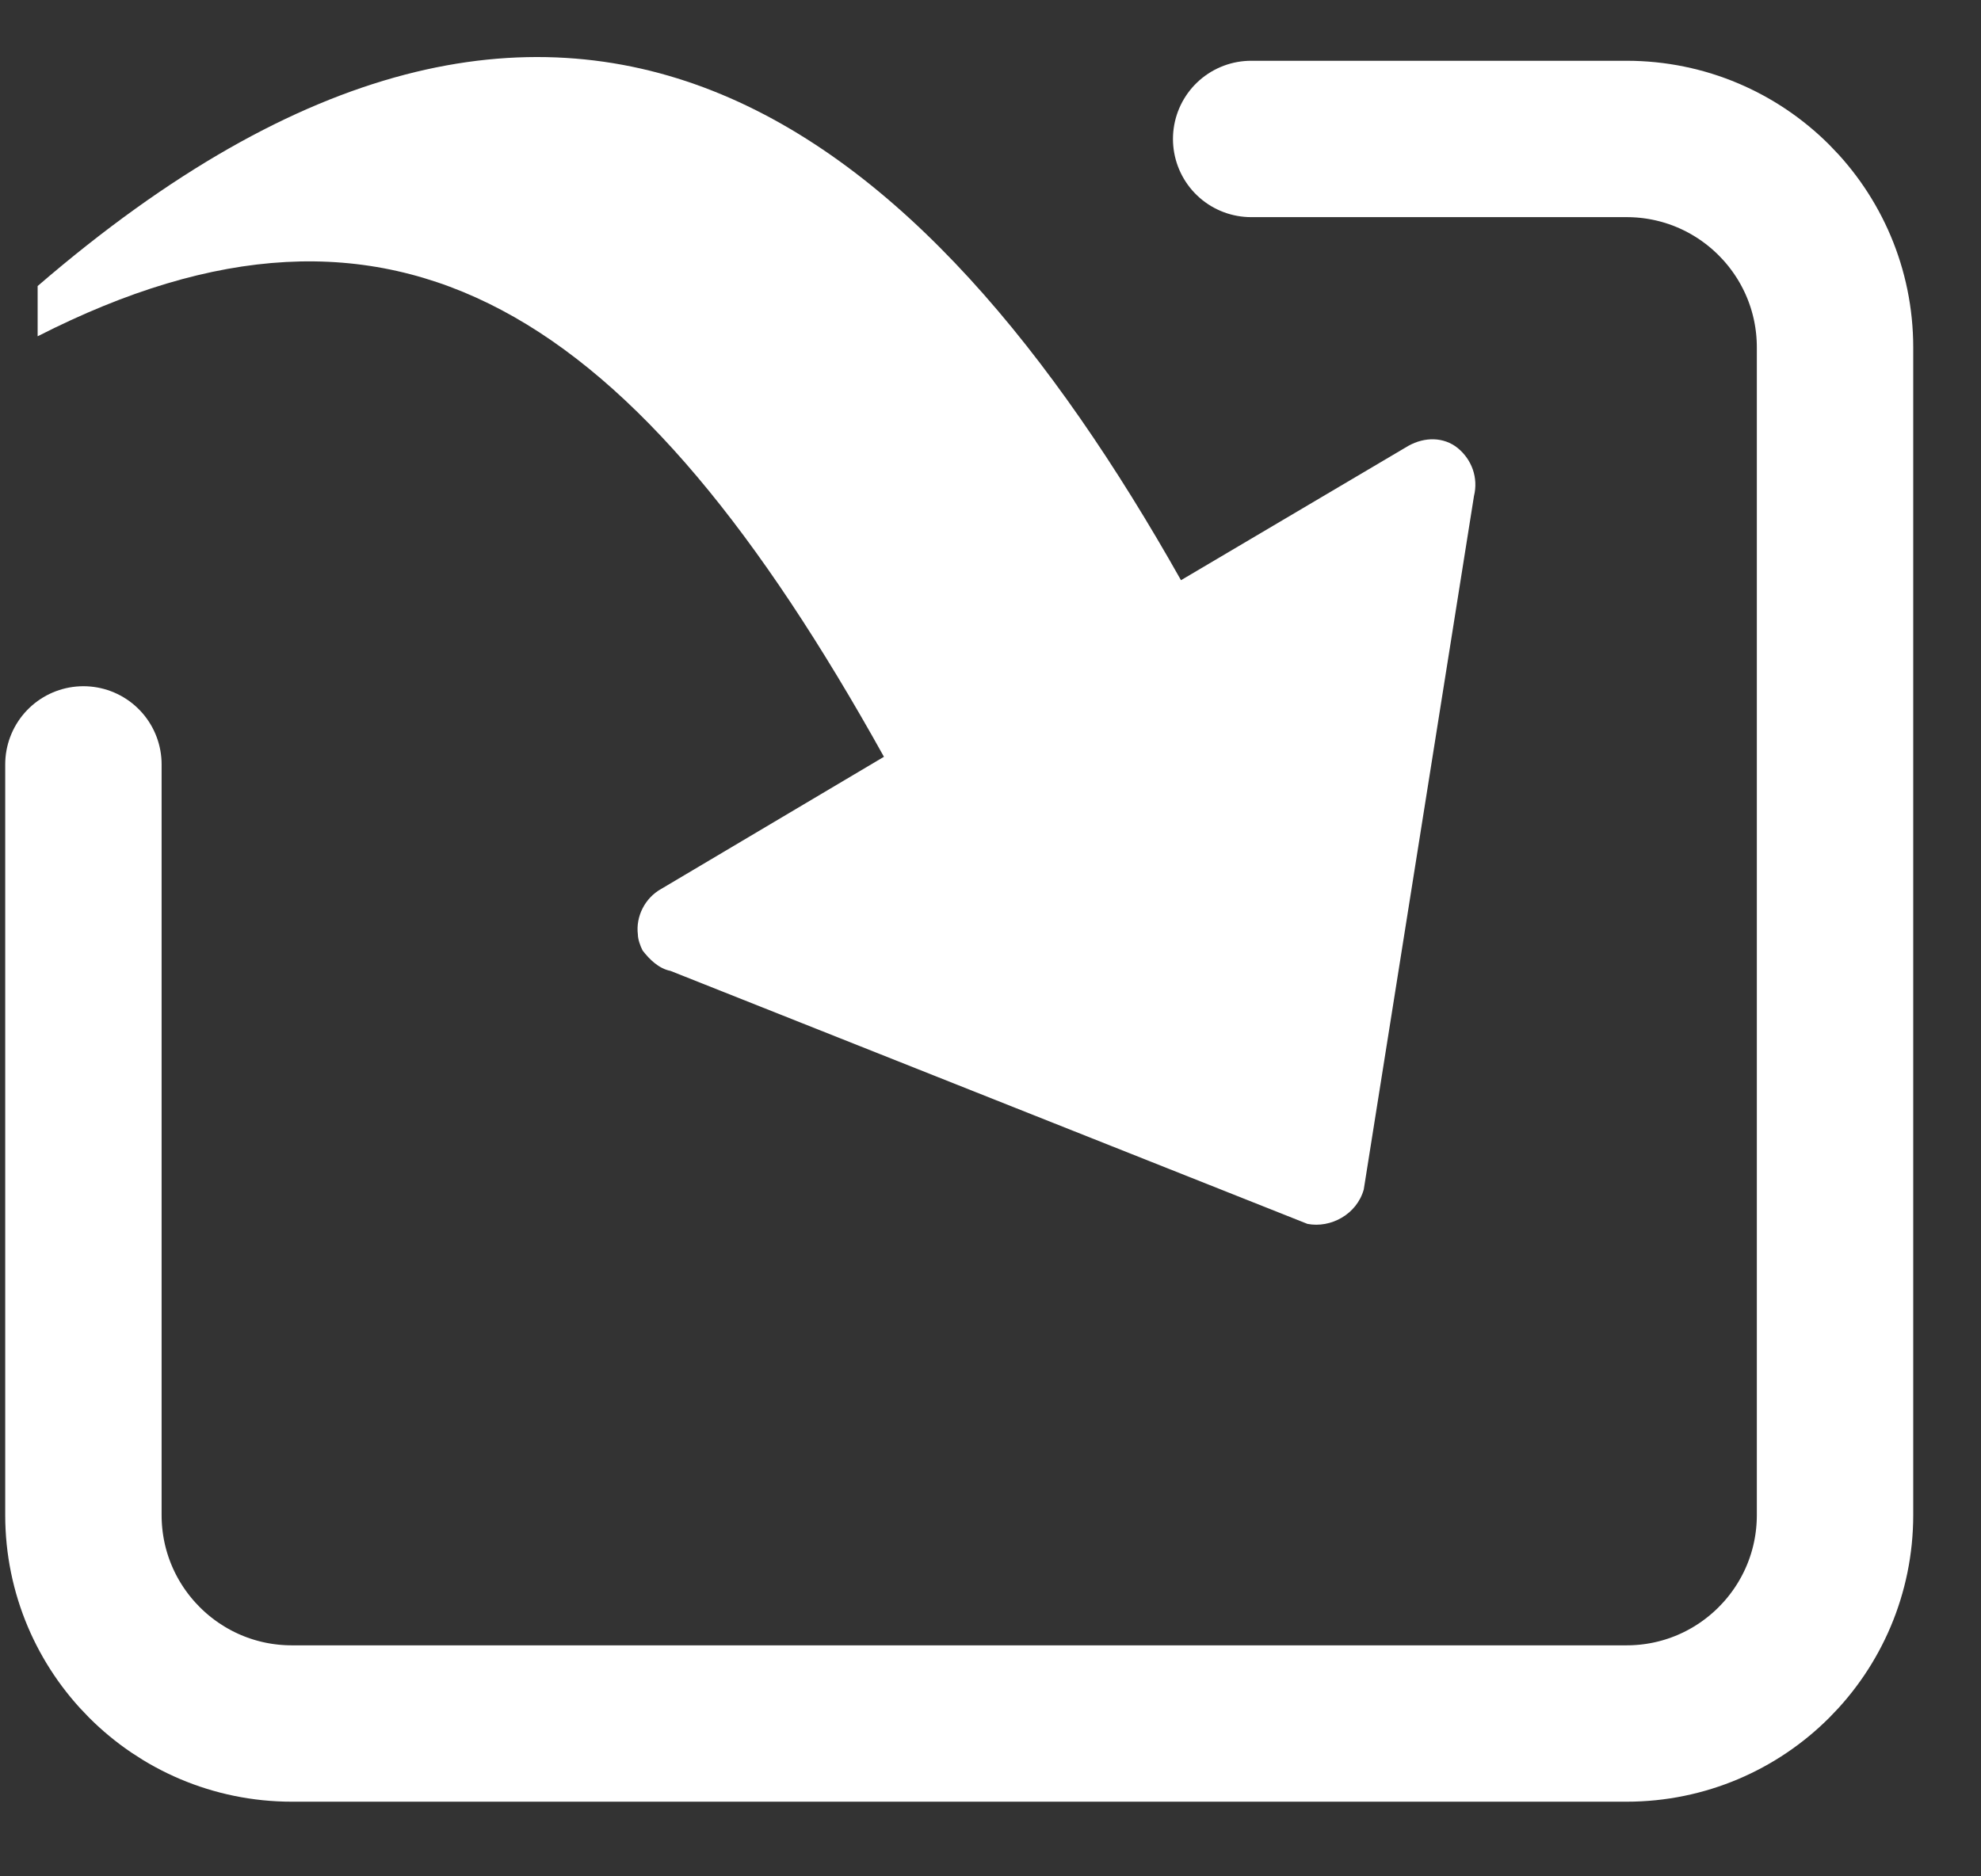 <svg width="19" height="18" viewBox="0 0 19 18" fill="none" xmlns="http://www.w3.org/2000/svg">
<rect x="0" y="0" width="19" height="18" fill="#333333" stroke="none"/>
<g clip-path="url(#clip0_15338_48708)">
<path d="M0.361 2.744C5.463 -1.655 8.874 1.211 11.327 5.566L13.508 4.277C13.664 4.19 13.847 4.19 13.981 4.298C14.114 4.407 14.181 4.581 14.137 4.759L13.08 11.411C13.013 11.65 12.763 11.784 12.54 11.741L6.431 9.314C6.319 9.292 6.23 9.205 6.163 9.118C6.141 9.075 6.118 9.01 6.118 8.966C6.096 8.793 6.185 8.615 6.341 8.528L8.478 7.26C6.087 2.961 3.795 1.476 0.361 3.226V2.744Z" fill="#ffffff"/>
<path d="M12 1.333H15.6C16.705 1.333 17.6 2.229 17.6 3.333V14.534C17.6 15.638 16.705 16.534 15.6 16.534H2.8C1.695 16.534 0.8 15.638 0.8 14.534V7.333" stroke="#ffffff" stroke-width="1.5" stroke-linecap="round"/>
</g>
<defs>
<clipPath id="clip0_15338_48708">
<rect width="18.4" height="16.8" fill="white" transform="translate(0 0.534)"/>
</clipPath>
</defs>
</svg>

